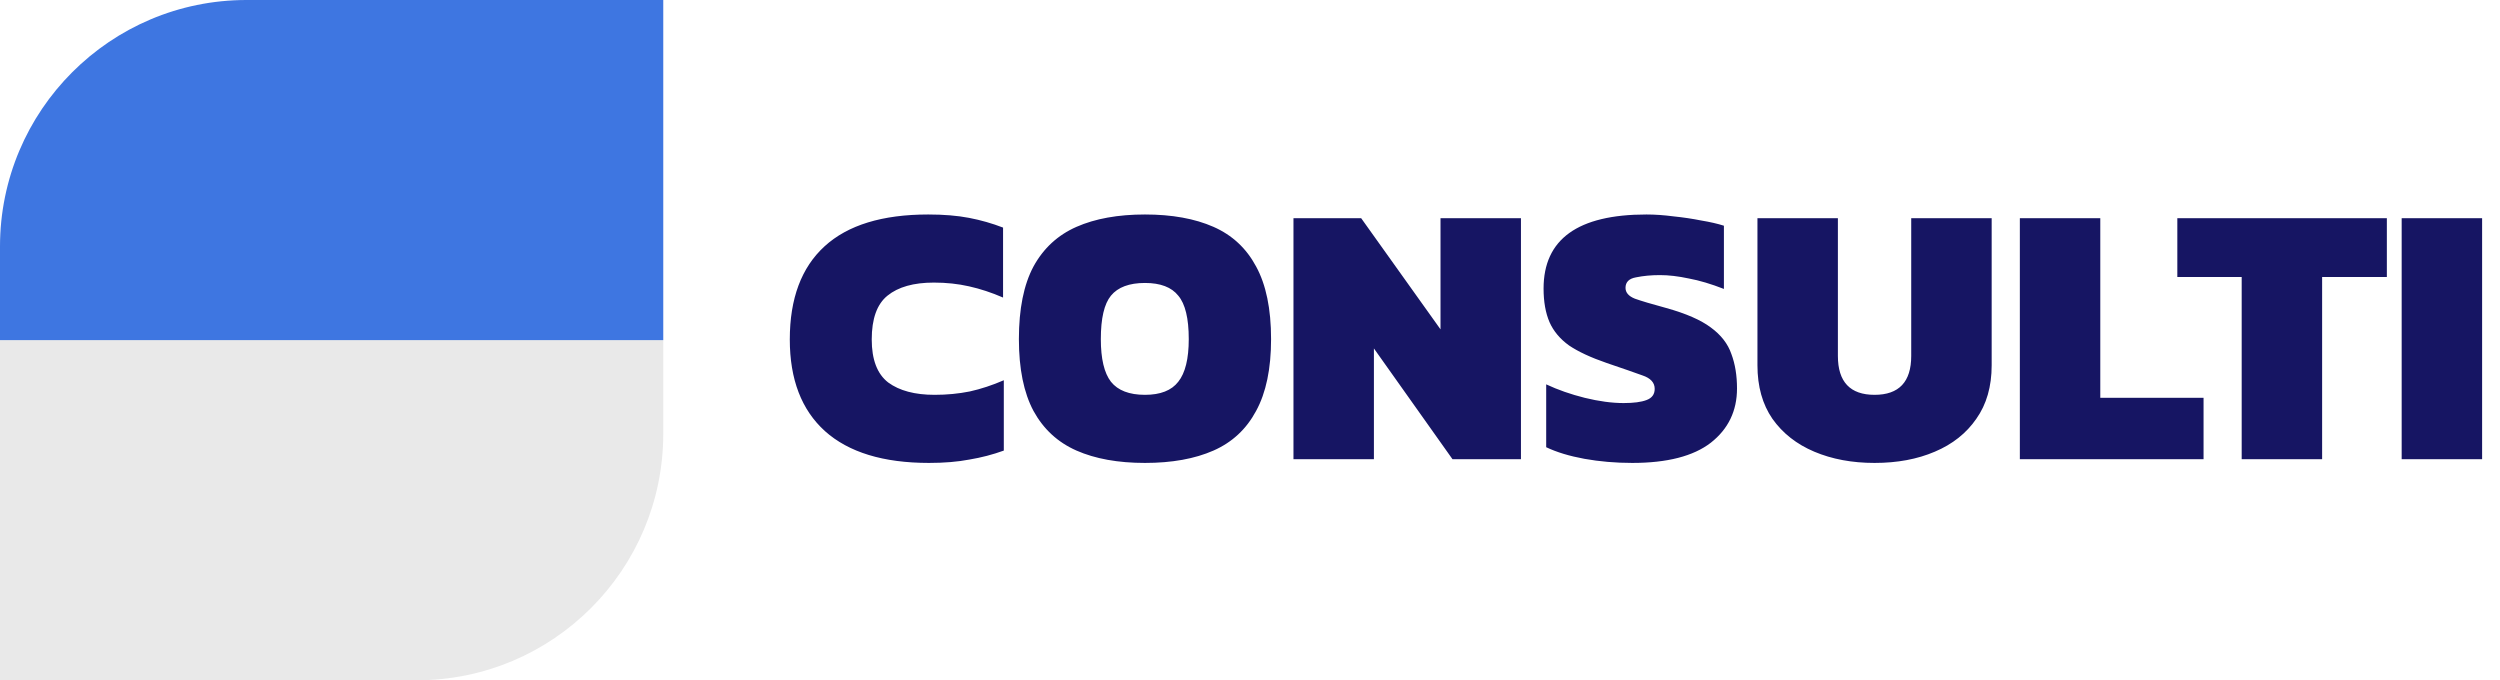 <svg width="147" height="40" viewBox="0 0 147 40" fill="none" xmlns="http://www.w3.org/2000/svg">
<path d="M54.624 27.22C51.94 27.22 49.901 26.597 48.508 25.35C47.129 24.103 46.44 22.307 46.44 19.96C46.44 17.555 47.122 15.729 48.486 14.482C49.85 13.235 51.881 12.612 54.58 12.612C55.489 12.612 56.289 12.678 56.978 12.81C57.667 12.942 58.335 13.133 58.98 13.382V17.496C58.305 17.203 57.638 16.983 56.978 16.836C56.333 16.689 55.643 16.616 54.91 16.616C53.722 16.616 52.813 16.873 52.182 17.386C51.566 17.885 51.258 18.743 51.258 19.96C51.258 21.148 51.581 21.991 52.226 22.49C52.886 22.974 53.795 23.216 54.954 23.216C55.673 23.216 56.362 23.15 57.022 23.018C57.682 22.871 58.349 22.651 59.024 22.358V26.494C58.379 26.729 57.704 26.905 57 27.022C56.311 27.154 55.519 27.22 54.624 27.22ZM67.325 27.22C65.741 27.22 64.399 26.978 63.299 26.494C62.199 26.01 61.355 25.233 60.769 24.162C60.197 23.091 59.911 21.683 59.911 19.938C59.911 18.163 60.197 16.741 60.769 15.67C61.355 14.599 62.199 13.822 63.299 13.338C64.399 12.854 65.741 12.612 67.325 12.612C68.909 12.612 70.251 12.854 71.351 13.338C72.451 13.822 73.287 14.599 73.859 15.67C74.445 16.741 74.739 18.163 74.739 19.938C74.739 21.683 74.445 23.091 73.859 24.162C73.287 25.233 72.451 26.01 71.351 26.494C70.251 26.978 68.909 27.22 67.325 27.22ZM67.325 23.216C68.234 23.216 68.887 22.959 69.283 22.446C69.693 21.933 69.899 21.097 69.899 19.938C69.899 18.721 69.693 17.87 69.283 17.386C68.887 16.887 68.234 16.638 67.325 16.638C66.401 16.638 65.733 16.887 65.323 17.386C64.927 17.87 64.729 18.721 64.729 19.938C64.729 21.097 64.927 21.933 65.323 22.446C65.733 22.959 66.401 23.216 67.325 23.216ZM76.056 27V12.832H80.038L84.702 19.366V12.832H89.432V27H85.406L80.786 20.488V27H76.056ZM95.976 27.22C94.994 27.22 94.055 27.139 93.16 26.978C92.28 26.817 91.532 26.589 90.916 26.296V22.6C91.606 22.923 92.361 23.187 93.182 23.392C94.018 23.597 94.781 23.7 95.47 23.7C96.057 23.7 96.504 23.641 96.812 23.524C97.135 23.407 97.296 23.187 97.296 22.864C97.296 22.497 97.054 22.233 96.57 22.072C96.086 21.896 95.39 21.654 94.48 21.346C93.542 21.023 92.801 20.679 92.258 20.312C91.73 19.931 91.349 19.476 91.114 18.948C90.88 18.405 90.762 17.745 90.762 16.968C90.762 14.064 92.779 12.612 96.812 12.612C97.311 12.612 97.839 12.649 98.396 12.722C98.968 12.781 99.511 12.861 100.024 12.964C100.552 13.052 101 13.155 101.366 13.272V16.99C100.618 16.697 99.929 16.491 99.298 16.374C98.682 16.242 98.118 16.176 97.604 16.176C97.091 16.176 96.622 16.22 96.196 16.308C95.786 16.381 95.58 16.587 95.58 16.924C95.58 17.203 95.764 17.415 96.13 17.562C96.497 17.694 97.113 17.877 97.978 18.112C99.137 18.435 100.01 18.816 100.596 19.256C101.198 19.696 101.601 20.217 101.806 20.818C102.026 21.405 102.136 22.079 102.136 22.842C102.136 24.162 101.623 25.225 100.596 26.032C99.57 26.824 98.03 27.22 95.976 27.22ZM110.224 27.22C108.904 27.22 107.724 27 106.682 26.56C105.641 26.12 104.82 25.475 104.218 24.624C103.632 23.773 103.338 22.725 103.338 21.478V12.832H108.068V20.928C108.068 22.453 108.787 23.216 110.224 23.216C111.662 23.216 112.38 22.453 112.38 20.928V12.832H117.11V21.478C117.11 22.725 116.81 23.773 116.208 24.624C115.622 25.475 114.808 26.12 113.766 26.56C112.74 27 111.559 27.22 110.224 27.22ZM118.767 27V12.832H123.497V23.392H129.569V27H118.767ZM131.811 27V16.286H128.027V12.832H140.347V16.286H136.541V27H131.811ZM141.218 27V12.832H145.948V27H141.218Z" fill="#161563"/>
<path d="M0 14.5C0 6.492 6.492 0 14.5 0H39V20H0V14.5Z" fill="#3E76E1"/>
<path d="M0 20H39V25.5C39 33.508 32.508 40 24.5 40H0V20Z" fill="#464646" fill-opacity="0.12"/>
</svg>
